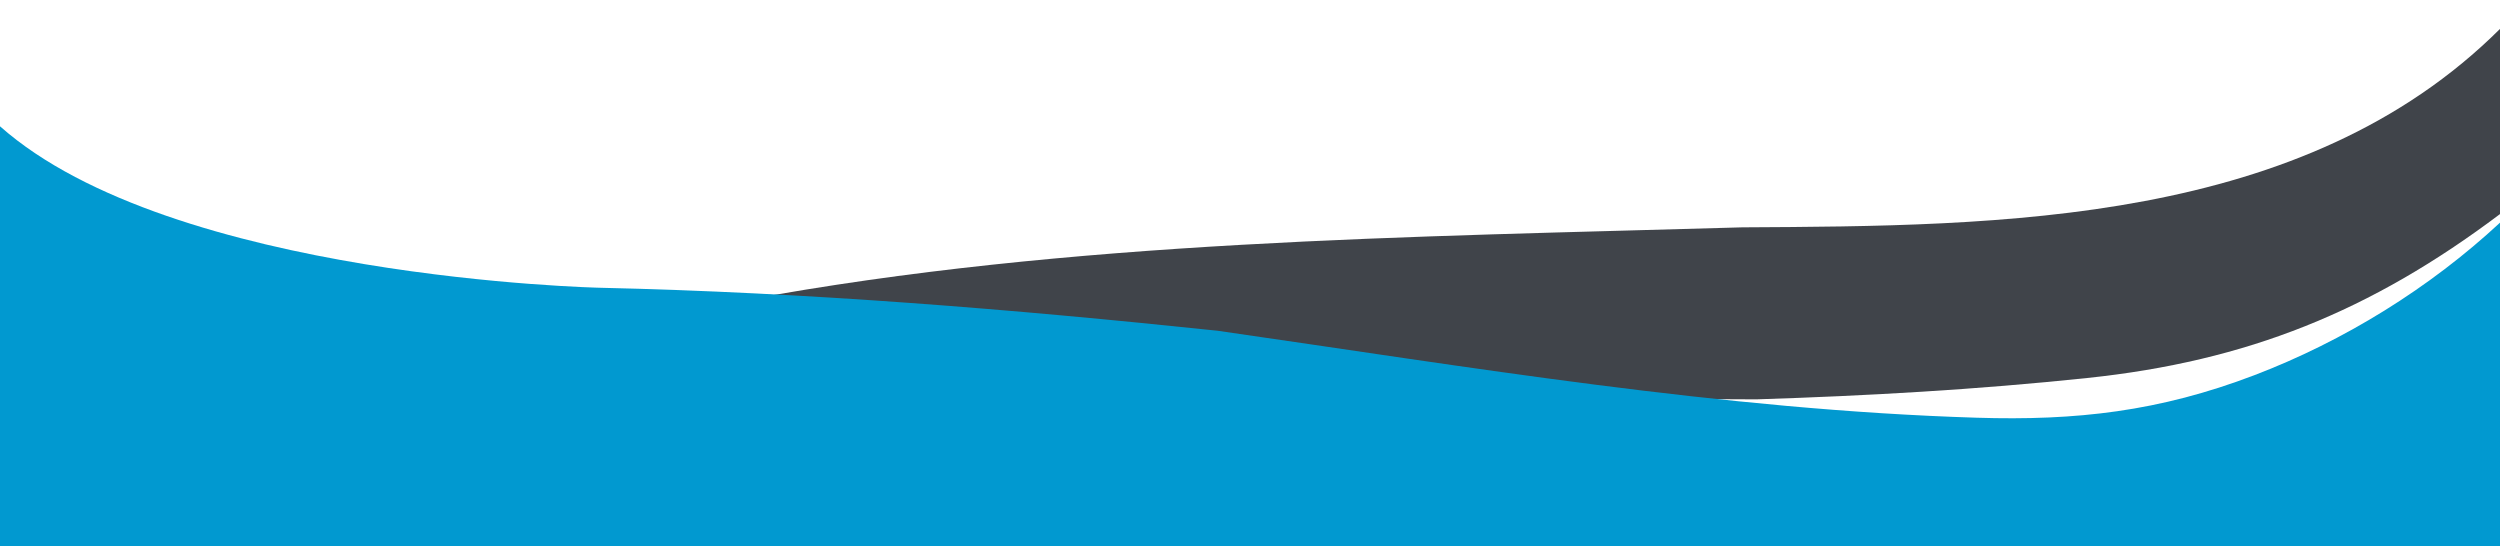 <?xml version="1.0" encoding="utf-8"?>
<!-- Generator: Adobe Illustrator 21.0.0, SVG Export Plug-In . SVG Version: 6.00 Build 0)  -->
<svg version="1.1" id="Camada_1" xmlns="http://www.w3.org/2000/svg" xmlns:xlink="http://www.w3.org/1999/xlink" x="0px" y="0px"
	 viewBox="0 0 1920 419.4" style="enable-background:new 0 0 1920 419.4;" xml:space="preserve">
<style type="text/css">
	.st0{fill:#11161D;fill-opacity:0.8;}
	.st1{fill:#0199D0;}
</style>
<path class="st0" d="M1920,22.2c-151.1,150.4-382.2,151.3-582,152.4c-255.2,7.5-515.3,9.6-766.8,56.1v72.5l777.8,3.5
	c84.8-2.7,169.7-7.5,254-16.4c122.8-12.9,217.9-51.3,317-125.9V22.2z"/>
<path class="st1" d="M0,419.4h1920V171c-54,50.2-120,91-188.8,117.2c-72.9,27.8-136.7,35-213.2,32.6c-194.5-6-390.8-39.2-583-66.8
	c-158-16.6-315.1-29.4-474-33c0,0-329-7-461-124V419.4z"/>
</svg>
